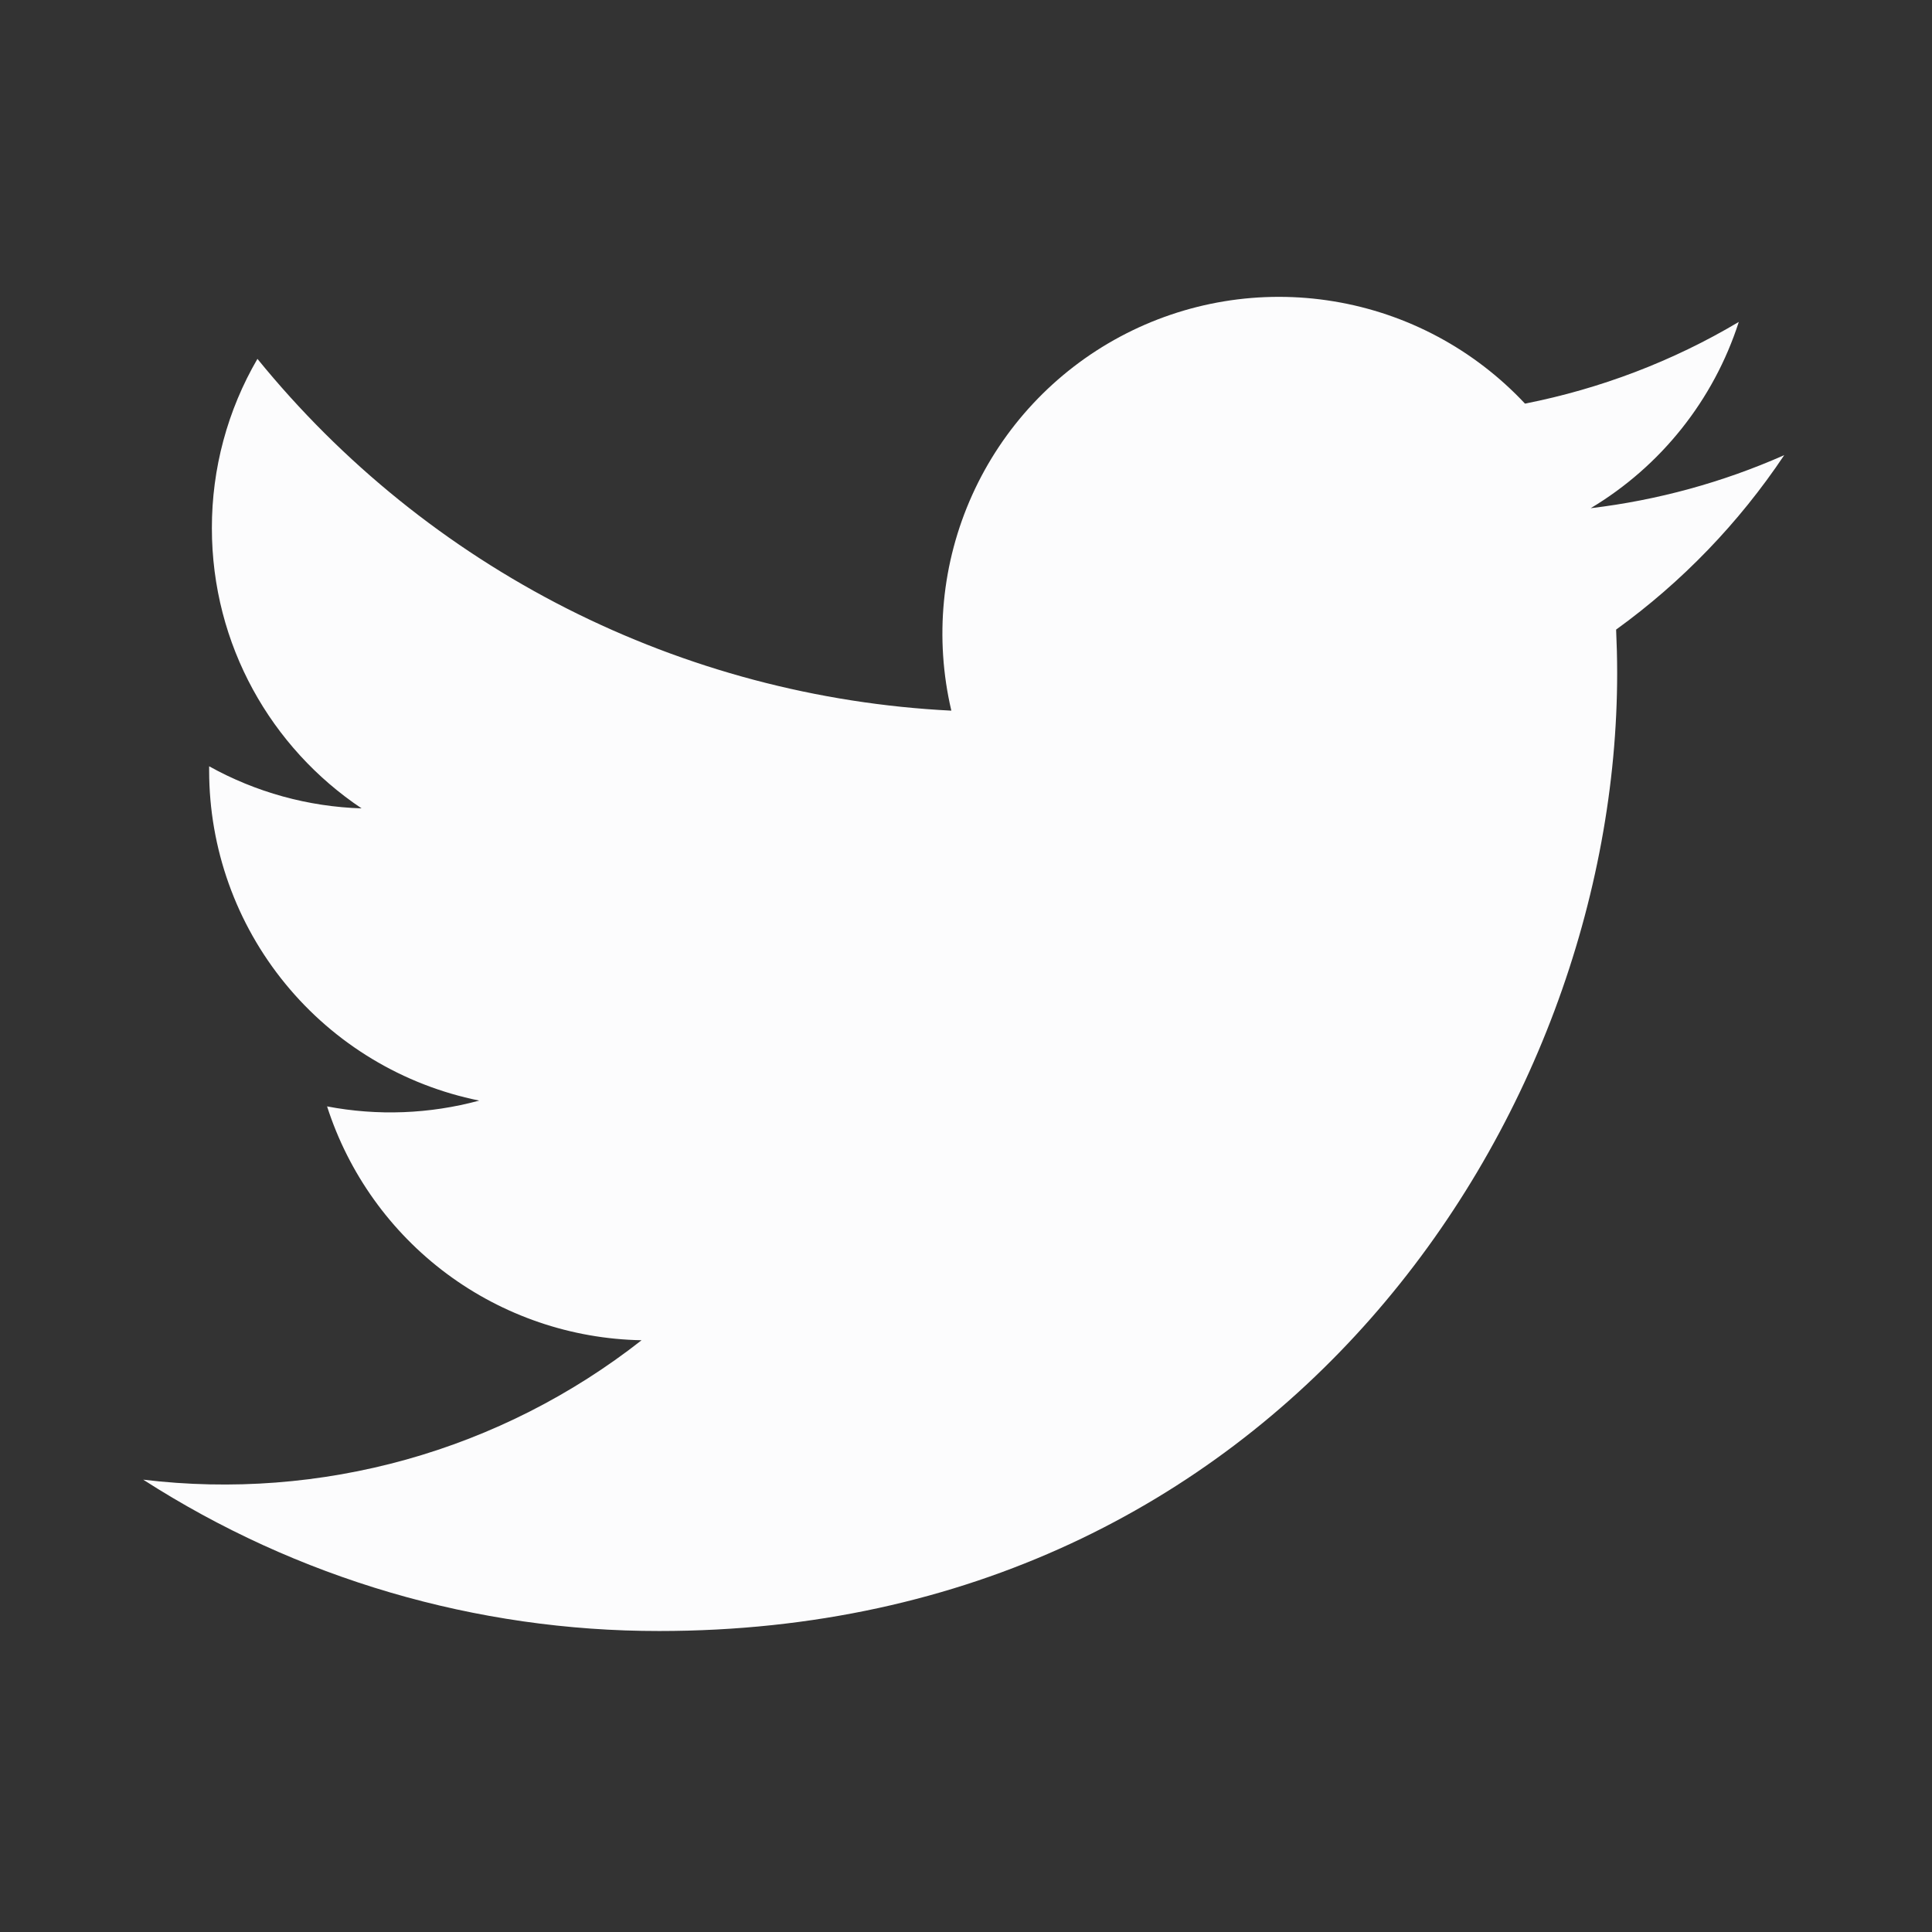<svg width="24" height="24" viewBox="0 0 24 24" fill="none" xmlns="http://www.w3.org/2000/svg">
<rect x="0" y="0" width="24" height="24" fill="#333333" stroke="none"/>
<g id="Group">
<path id="Vector" d="M22.162 5.655C21.398 5.993 20.589 6.214 19.76 6.313C20.634 5.79 21.288 4.968 21.6 3.999C20.78 4.487 19.881 4.829 18.944 5.014C18.314 4.341 17.48 3.894 16.571 3.744C15.661 3.593 14.728 3.747 13.915 4.182C13.102 4.617 12.456 5.309 12.077 6.149C11.698 6.989 11.607 7.931 11.818 8.828C10.155 8.745 8.528 8.312 7.043 7.56C5.558 6.807 4.248 5.75 3.198 4.458C2.826 5.096 2.631 5.822 2.632 6.561C2.632 8.011 3.37 9.292 4.492 10.042C3.828 10.021 3.178 9.842 2.598 9.519V9.571C2.598 10.537 2.932 11.473 3.544 12.22C4.155 12.967 5.006 13.48 5.953 13.672C5.336 13.839 4.69 13.864 4.063 13.744C4.33 14.575 4.85 15.302 5.55 15.823C6.251 16.344 7.097 16.633 7.97 16.649C7.102 17.33 6.109 17.834 5.047 18.131C3.984 18.428 2.874 18.513 1.779 18.381C3.691 19.61 5.916 20.263 8.189 20.261C15.882 20.261 20.089 13.888 20.089 8.361C20.089 8.181 20.084 7.999 20.076 7.821C20.895 7.229 21.601 6.496 22.163 5.656L22.162 5.655Z" fill="#FCFCFD"/>
</g>
</svg>
